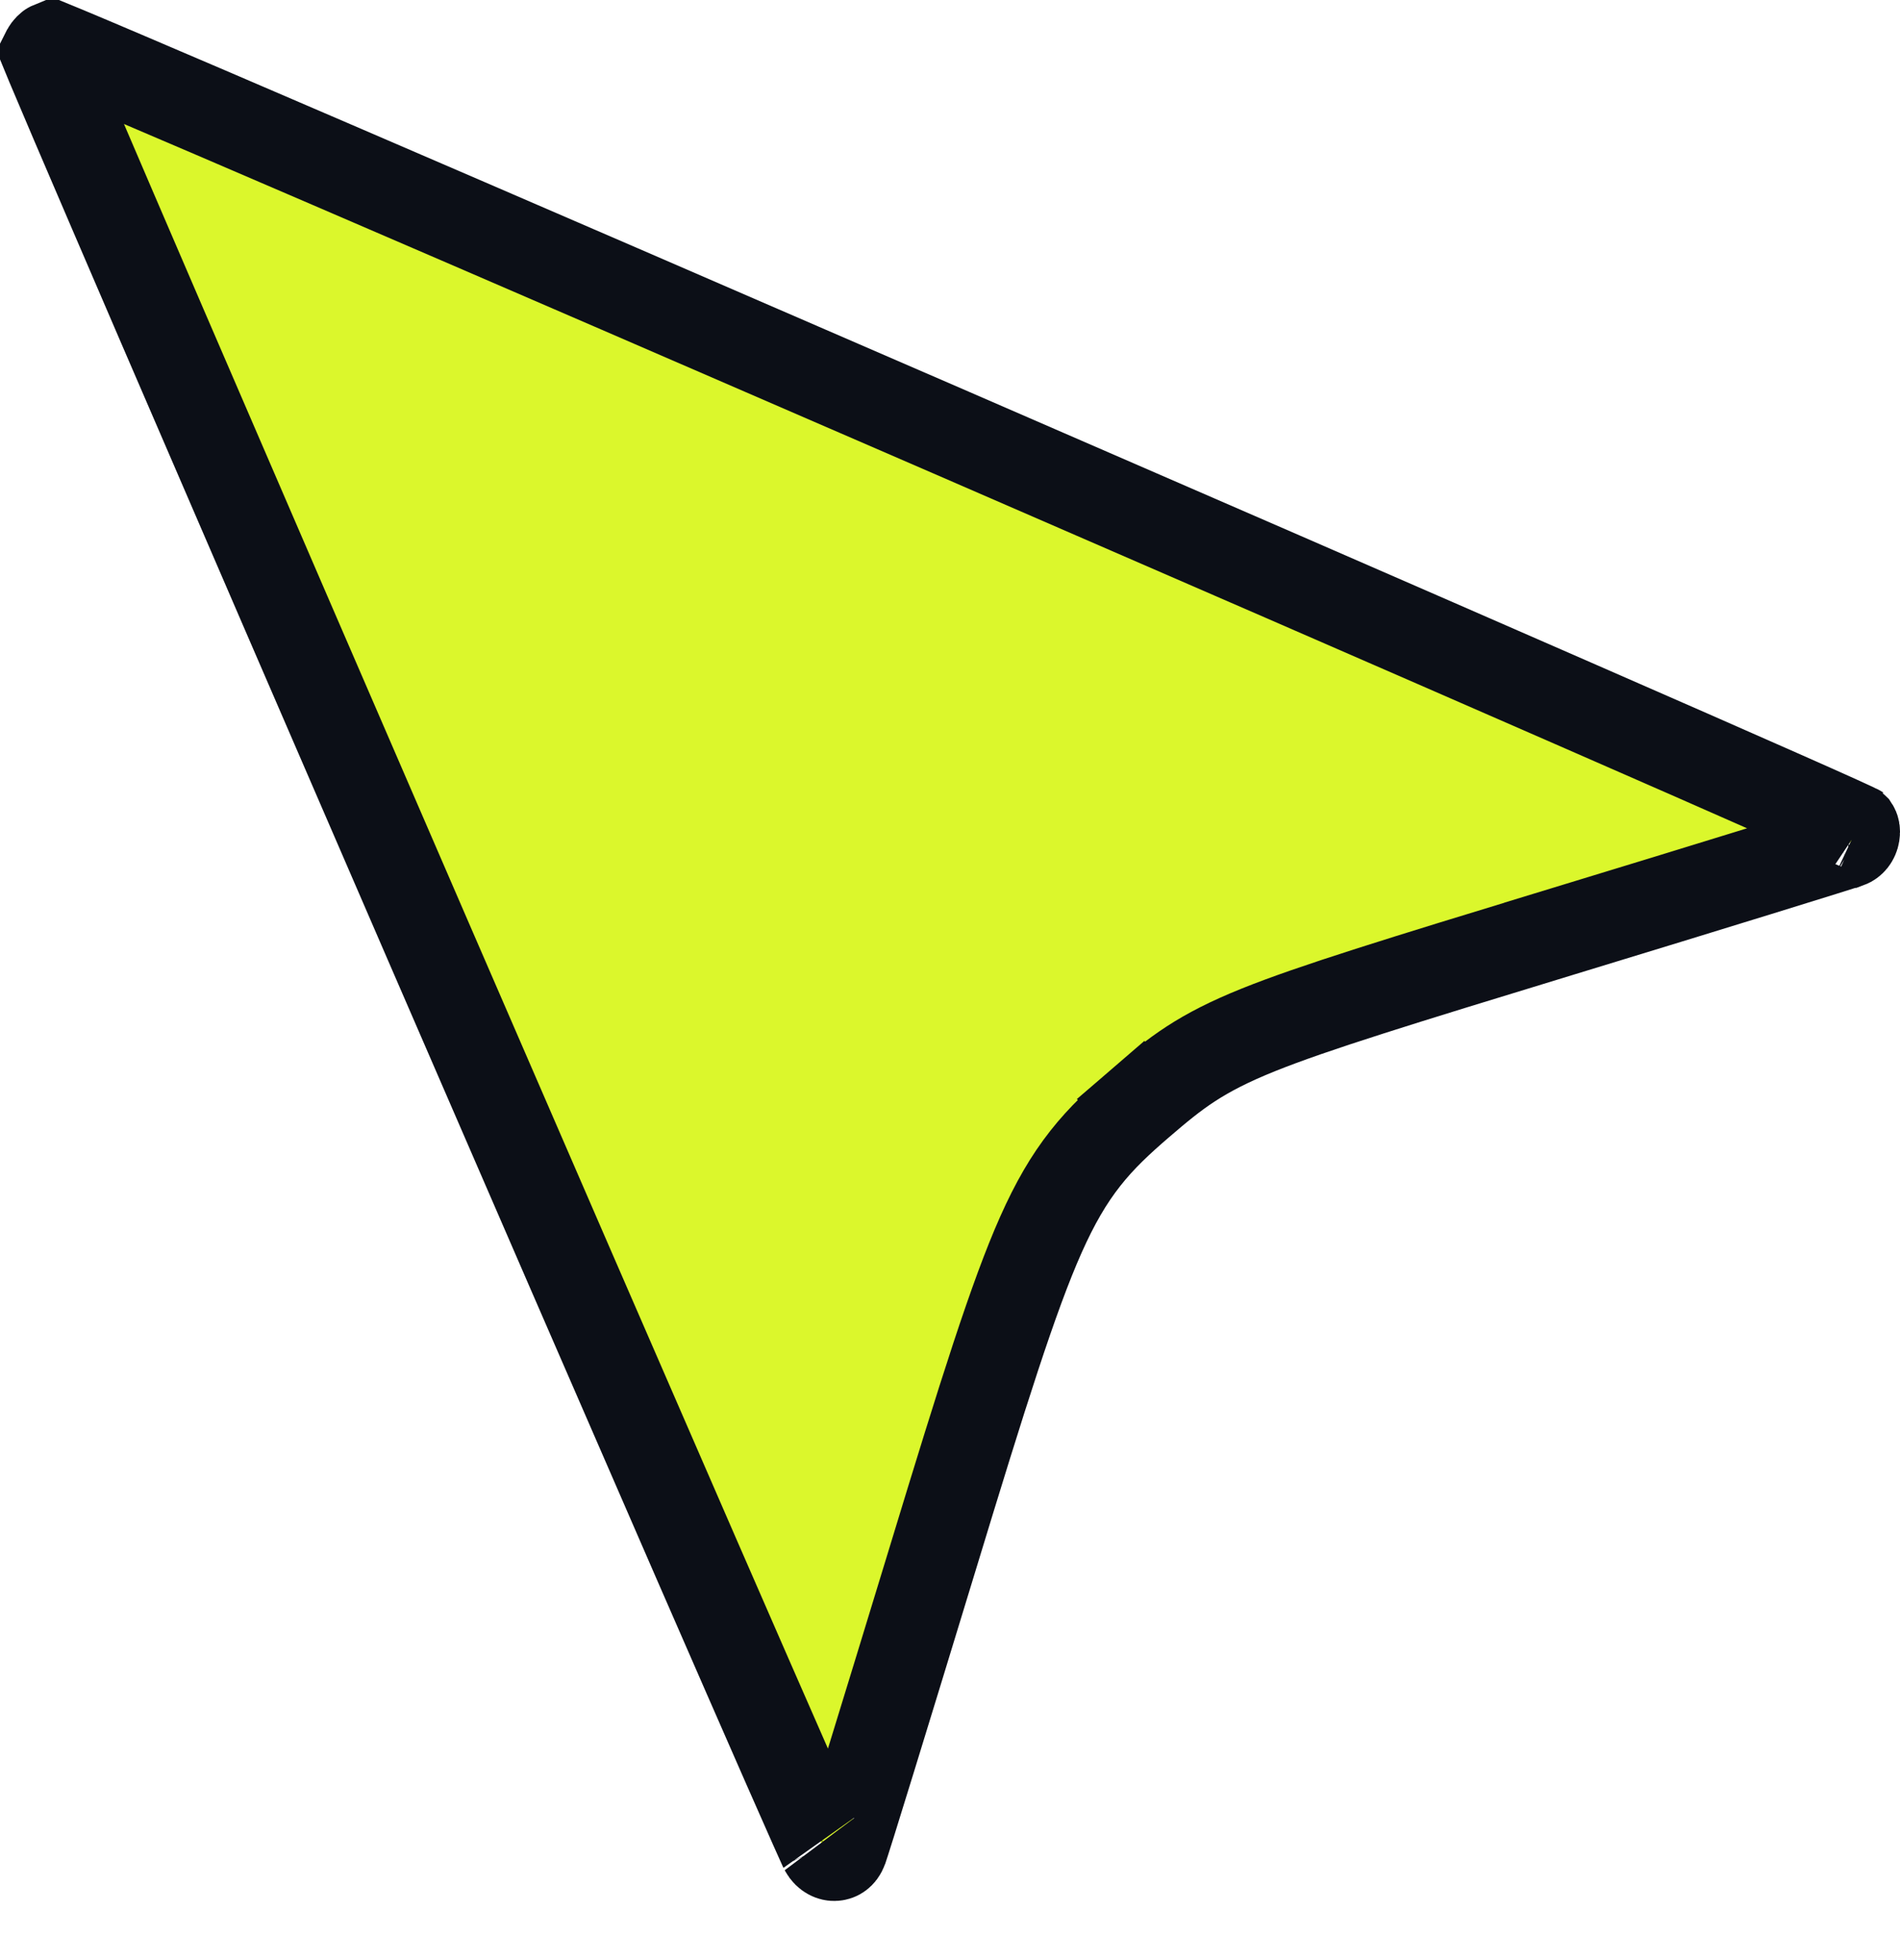 <svg width="32" height="33" viewBox="0 0 32 33" fill="none" xmlns="http://www.w3.org/2000/svg">
<path d="M0.848 0.78L0.848 0.78C0.86 0.773 0.871 0.768 0.881 0.764C0.935 0.786 1.003 0.814 1.086 0.849C1.318 0.945 1.652 1.087 2.076 1.267C2.923 1.627 4.121 2.141 5.554 2.758C8.419 3.991 12.22 5.635 16.021 7.284C19.822 8.932 23.624 10.586 26.49 11.839C27.924 12.465 29.122 12.991 29.97 13.366C30.395 13.554 30.73 13.703 30.962 13.808C31.078 13.86 31.166 13.901 31.226 13.929C31.228 13.929 31.23 13.93 31.231 13.931C31.245 13.952 31.256 13.987 31.247 14.043C31.233 14.127 31.184 14.179 31.13 14.199L31.13 14.199C31.13 14.199 31.129 14.199 31.128 14.199C31.121 14.202 31.087 14.213 31.013 14.236C30.936 14.261 30.829 14.295 30.696 14.336C30.43 14.419 30.062 14.533 29.619 14.67C28.732 14.944 27.545 15.308 26.272 15.696L26.487 16.4L26.272 15.696C23.565 16.522 22.111 16.97 21.196 17.338C20.217 17.732 19.808 18.054 19.195 18.582L19.684 19.15L19.195 18.582C18.858 18.872 18.556 19.15 18.279 19.502C18 19.856 17.766 20.259 17.53 20.789C17.071 21.82 16.565 23.427 15.7 26.268C15.312 27.541 14.948 28.727 14.675 29.614C14.538 30.058 14.424 30.426 14.341 30.692C14.299 30.825 14.266 30.931 14.241 31.008C14.214 31.093 14.203 31.125 14.203 31.125C14.181 31.185 14.153 31.213 14.134 31.227C14.113 31.243 14.088 31.252 14.059 31.254C14.031 31.256 14.001 31.25 13.971 31.233C13.944 31.218 13.907 31.189 13.873 31.127L13.873 31.127C13.874 31.128 13.87 31.121 13.862 31.103C13.842 31.059 13.794 30.953 13.709 30.762C13.601 30.52 13.449 30.176 13.26 29.746C12.882 28.886 12.356 27.683 11.732 26.252C10.485 23.389 8.845 19.614 7.213 15.848C5.581 12.082 3.956 8.325 2.737 5.497C2.127 4.082 1.62 2.901 1.263 2.067C1.085 1.65 0.945 1.321 0.85 1.094C0.814 1.009 0.785 0.94 0.763 0.886C0.766 0.88 0.769 0.873 0.773 0.866C0.786 0.842 0.803 0.82 0.82 0.803C0.828 0.795 0.835 0.789 0.84 0.785C0.845 0.781 0.848 0.78 0.848 0.78ZM31.301 13.965C31.301 13.965 31.297 13.963 31.289 13.959C31.298 13.963 31.301 13.965 31.301 13.965Z" fill="#DBF72C" stroke="#0C0F17" stroke-width="1.5"/>
</svg>
